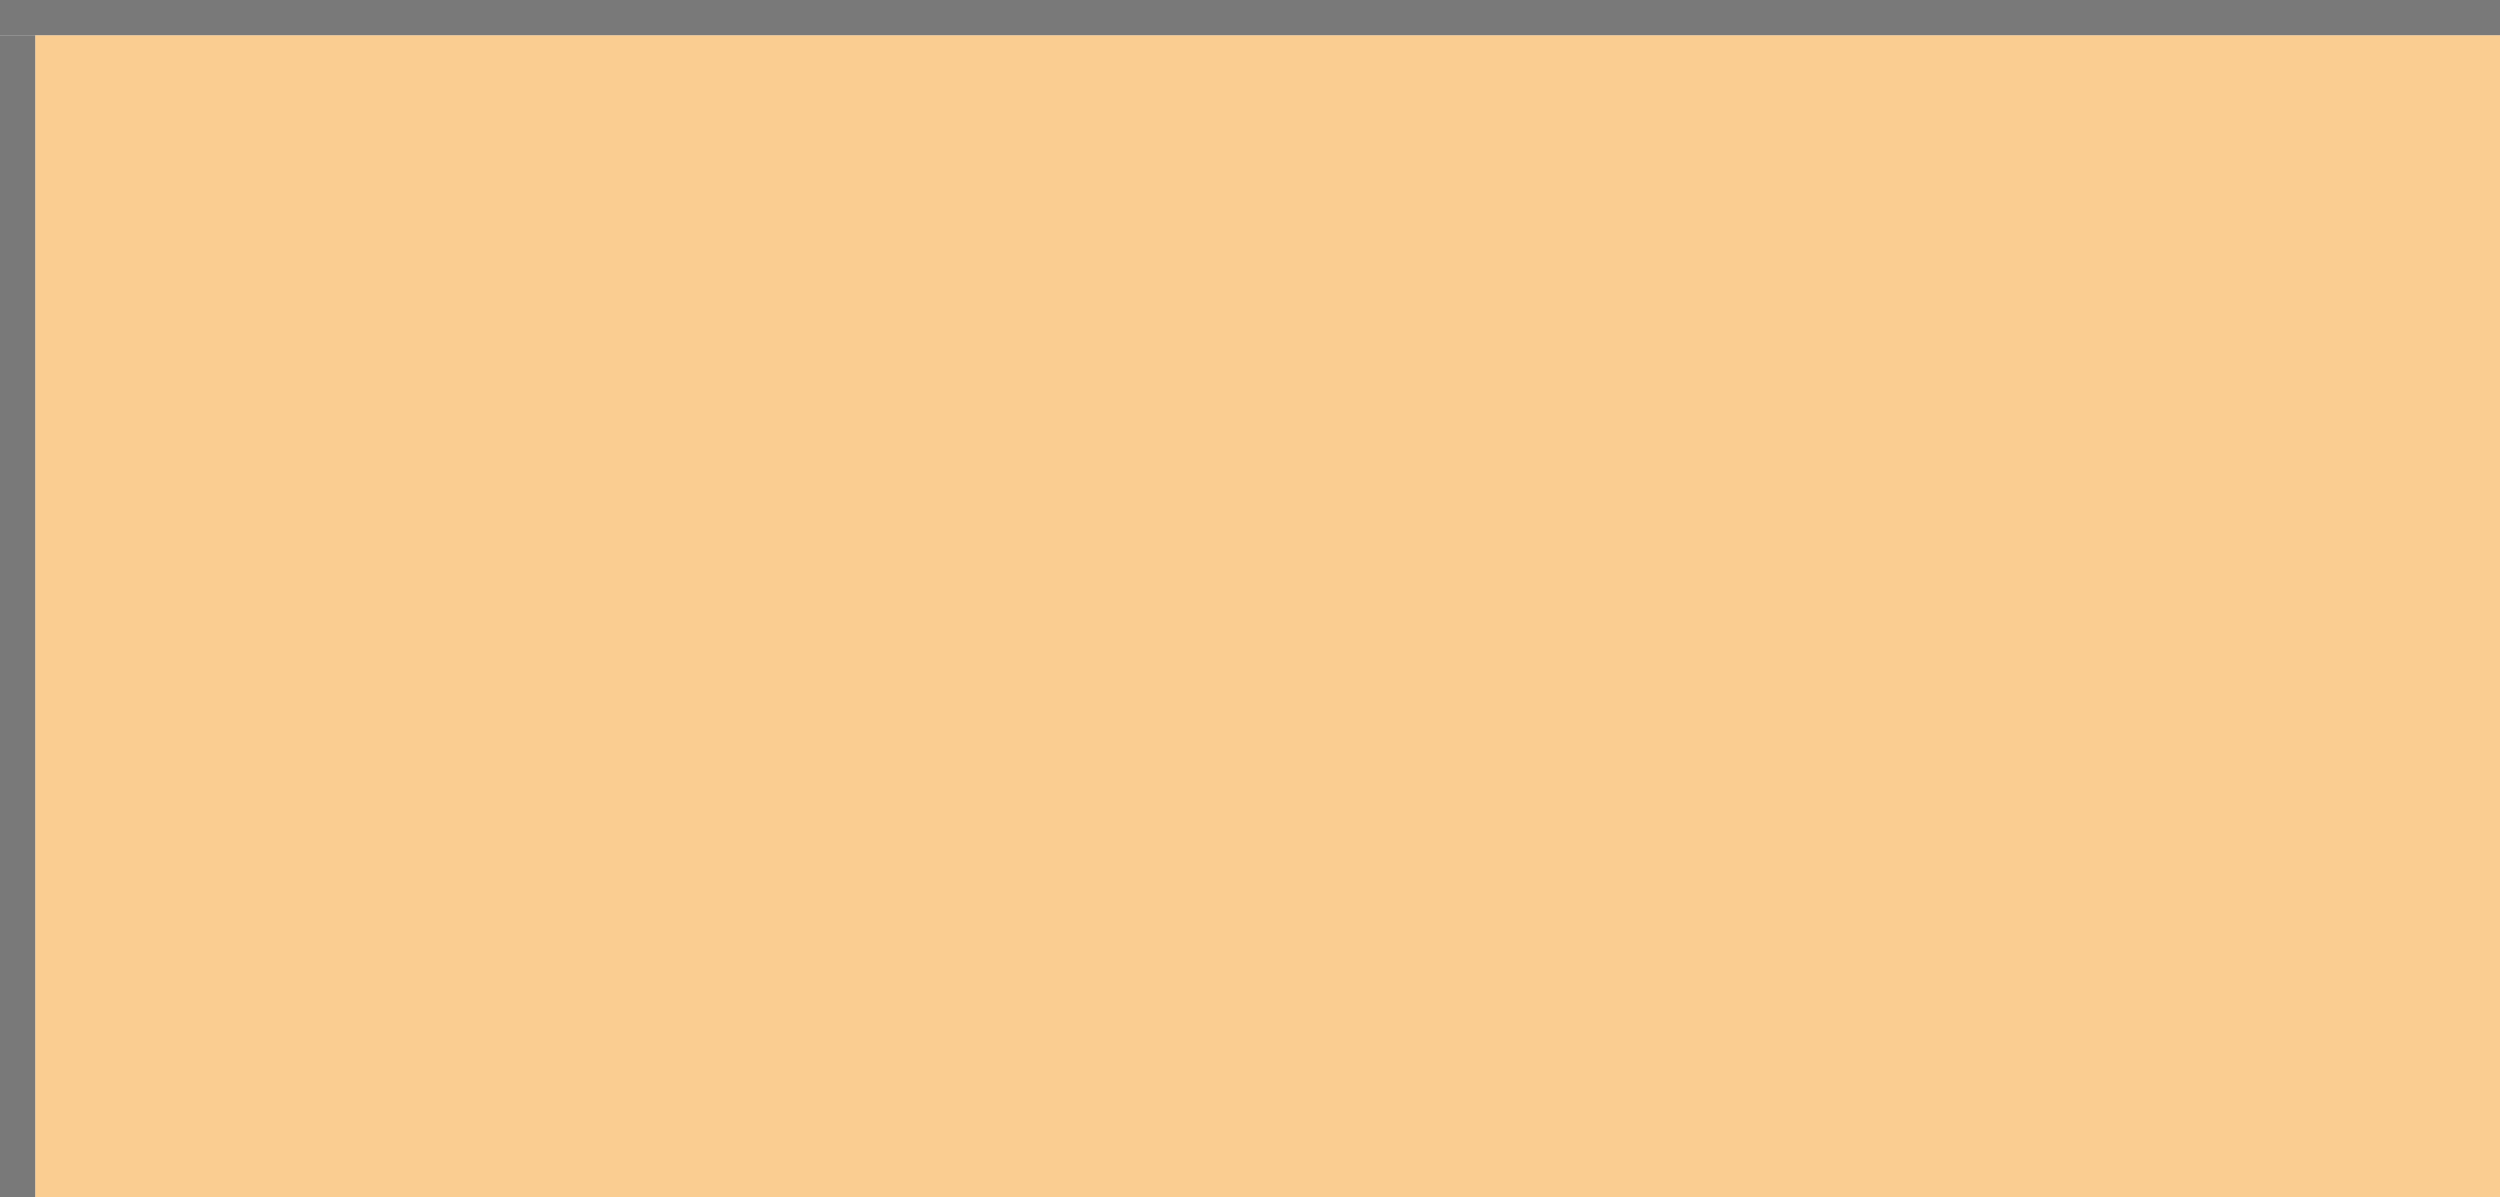 ﻿<?xml version="1.0" encoding="utf-8"?>
<svg version="1.1" xmlns:xlink="http://www.w3.org/1999/xlink" width="71px" height="34px" viewBox="0 0 71 34" xmlns="http://www.w3.org/2000/svg">
  <path d="M 1 1  L 71 1  L 71 34  L 1 34  L 1 1  Z " fill-rule="nonzero" fill="rgba(250, 205, 145, 1)" stroke="none" class="fill" />
  <path d="M 0.5 1  L 0.5 34  " stroke-width="1" stroke-dasharray="0" stroke="rgba(121, 121, 121, 1)" fill="none" class="stroke" />
  <path d="M 0 0.5  L 71 0.5  " stroke-width="1" stroke-dasharray="0" stroke="rgba(121, 121, 121, 1)" fill="none" class="stroke" />
</svg>